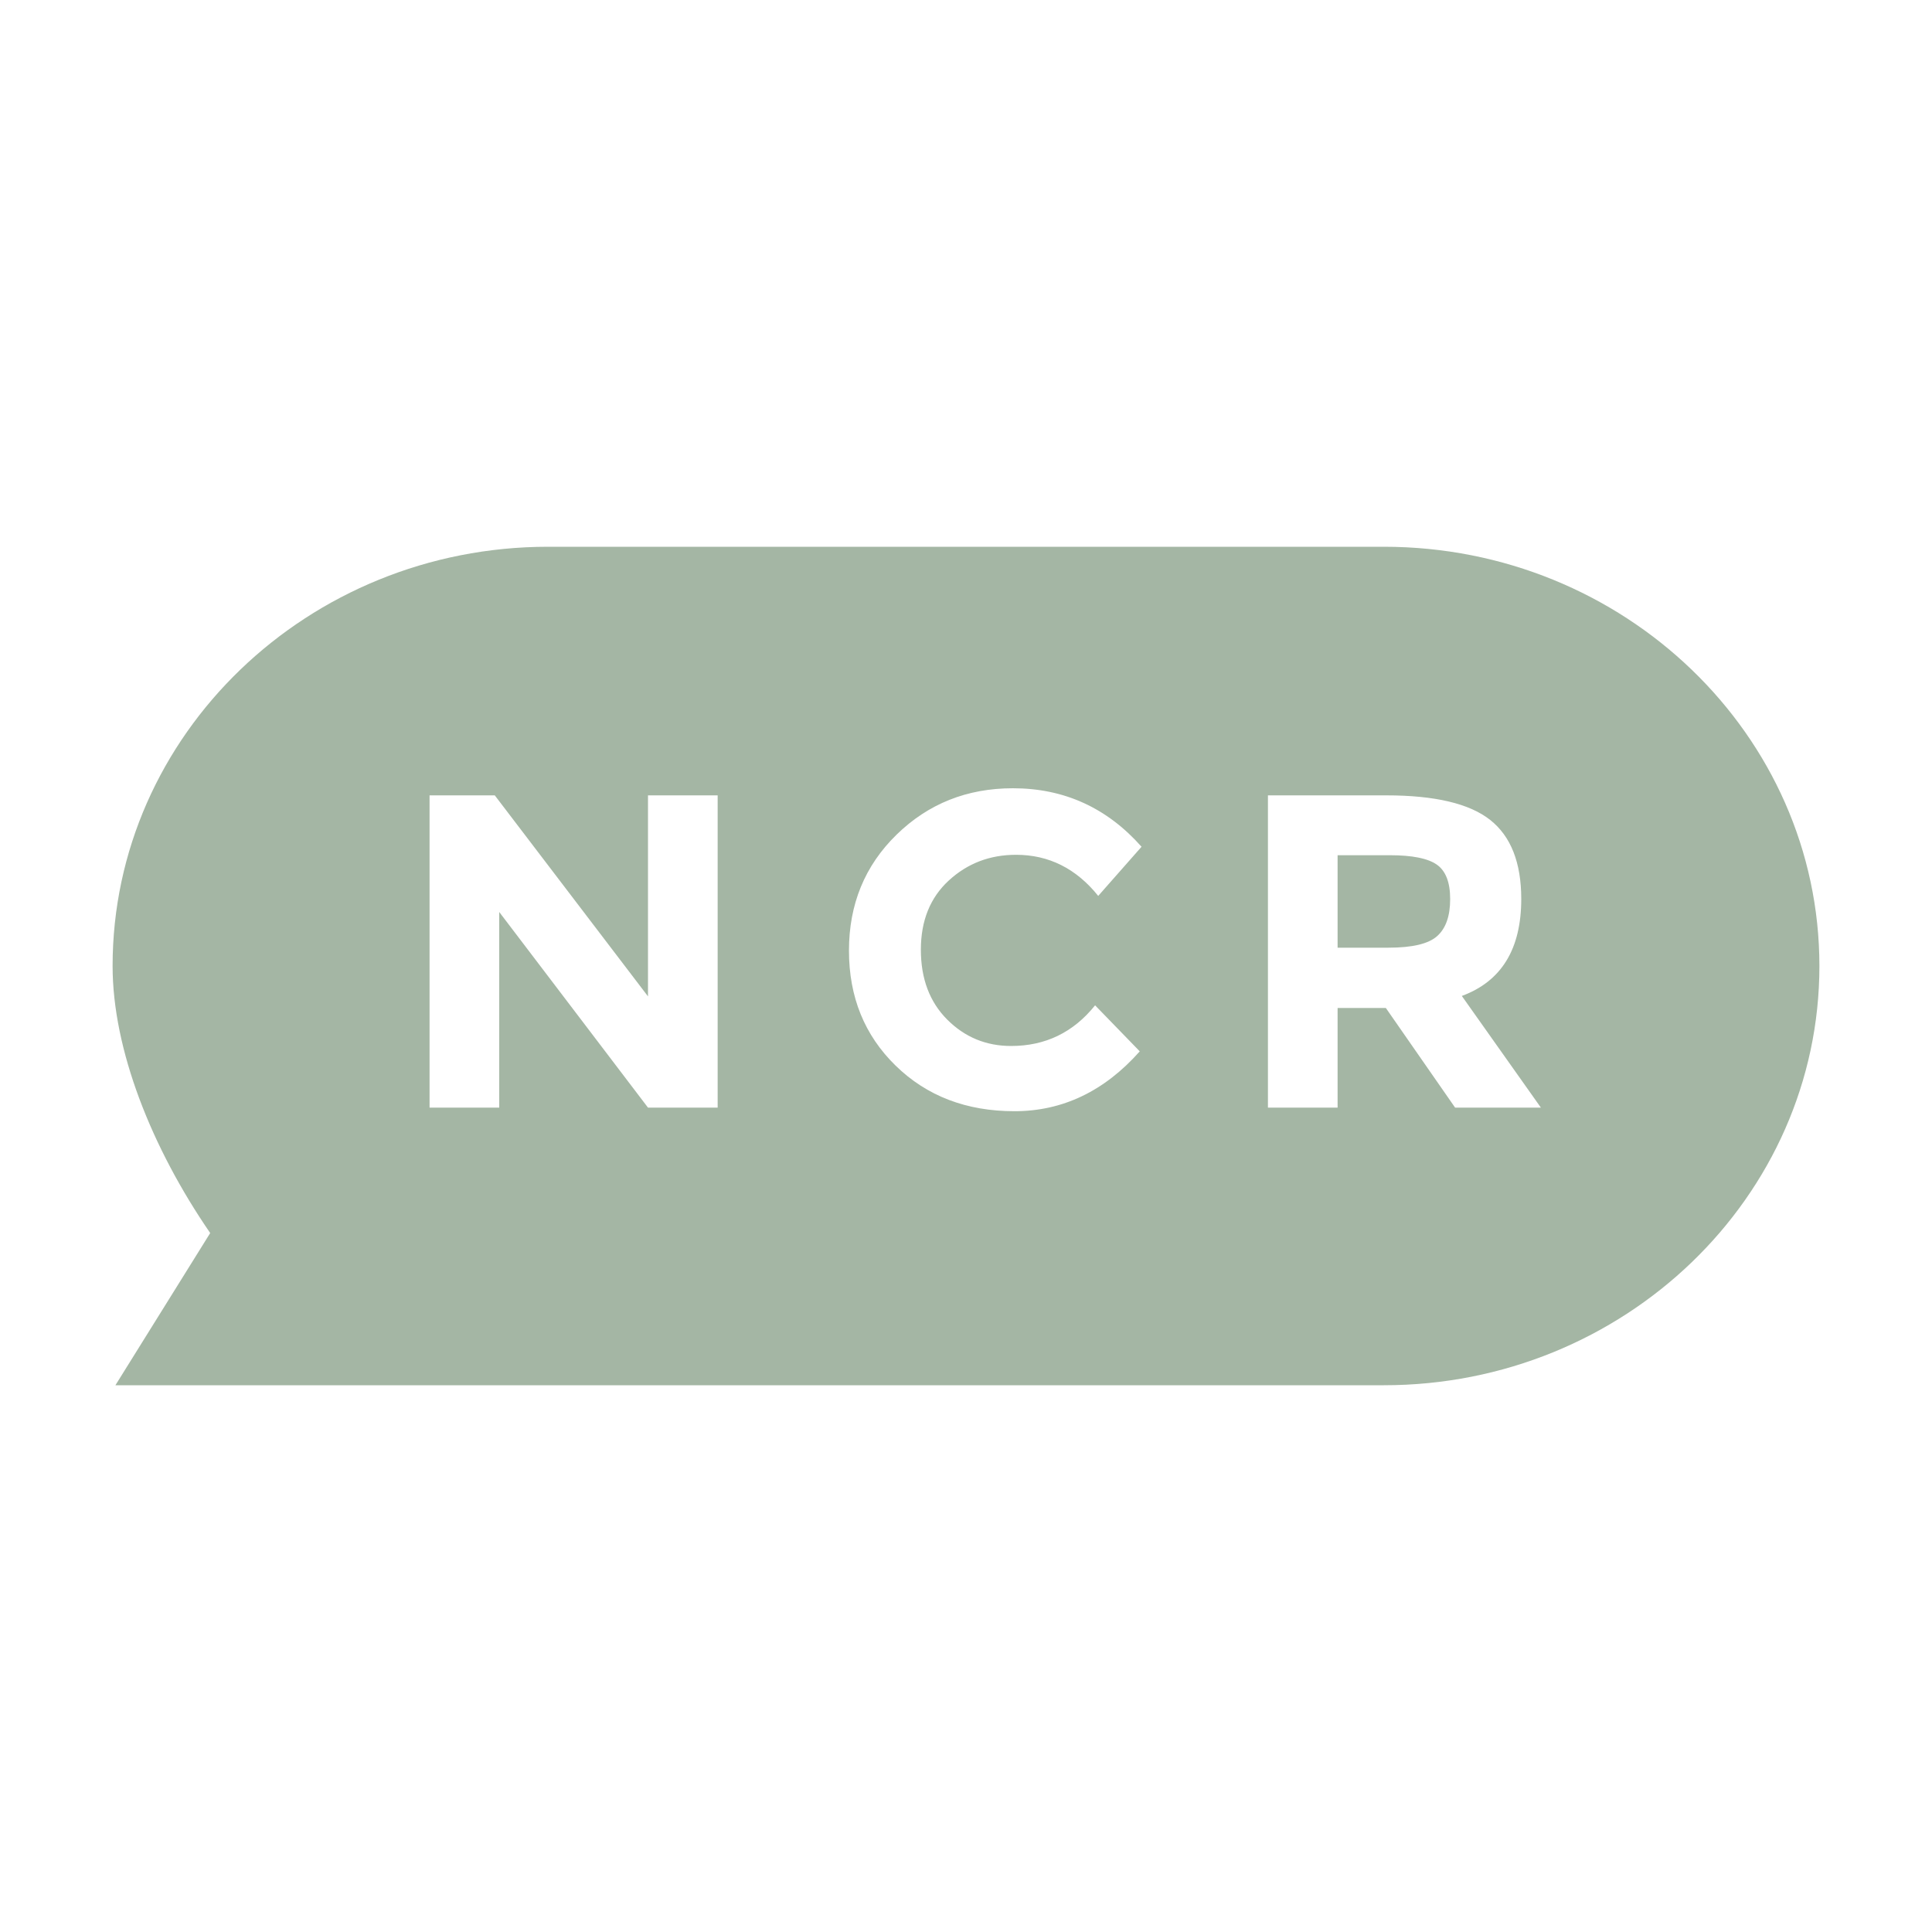 <?xml version="1.0" encoding="utf-8"?>
<!-- Generator: Adobe Illustrator 23.0.0, SVG Export Plug-In . SVG Version: 6.00 Build 0)  -->
<svg version="1.1" id="Layer_1" xmlns="http://www.w3.org/2000/svg" xmlns:xlink="http://www.w3.org/1999/xlink" x="0px" y="0px"
	 viewBox="0 0 500 500" style="enable-background:new 0 0 500 500;" xml:space="preserve">
<style type="text/css">
	.st0{fill:#A4B6A4;}
</style>
<g>
	<path class="st0" d="M371.84,223.76c-2.31-1.62-6.36-2.43-12.14-2.43h-13.53v23.93h13.18c6.17,0,10.37-1,12.6-3.01
		c2.23-2,3.35-5.18,3.35-9.54C375.31,228.37,374.16,225.38,371.84,223.76z"/>
	<path class="st0" d="M358.14,141.5H141.86c-62.15,0-112.72,48.67-112.72,108.5c0,21.57,10.05,46.99,25.26,69.11L29.87,358.5h328.27
		c62.15,0,112.72-48.67,112.72-108.5S420.29,141.5,358.14,141.5z M185.73,286.65h-18.03l-38.5-50.63v50.63h-18.03v-80.81h16.88
		l39.65,52.02v-52.02h18.03V286.65z M245.15,263.88c4.55,4.55,10.06,6.82,16.53,6.82c8.86,0,16.11-3.51,21.73-10.52l11.56,11.91
		c-9.17,10.33-19.98,15.49-32.43,15.49c-12.45,0-22.7-3.93-30.75-11.79c-8.05-7.86-12.08-17.78-12.08-29.77
		c0-11.98,4.1-21.98,12.31-30C240.23,208,250.27,204,262.14,204c13.25,0,24.35,5.05,33.29,15.14l-11.21,12.72
		c-5.7-7.09-12.79-10.64-21.27-10.64c-6.78,0-12.58,2.22-17.4,6.65c-4.82,4.43-7.23,10.4-7.23,17.92
		C238.32,253.3,240.6,259.33,245.15,263.88z M376.58,286.65l-17.92-25.78h-12.49v25.78h-18.03v-80.81h30.64
		c12.56,0,21.52,2.12,26.88,6.36c5.36,4.24,8.04,11.06,8.04,20.46c0,12.95-5.13,21.31-15.38,25.09l20.46,28.9H376.58z"/>
</g>
</svg>
